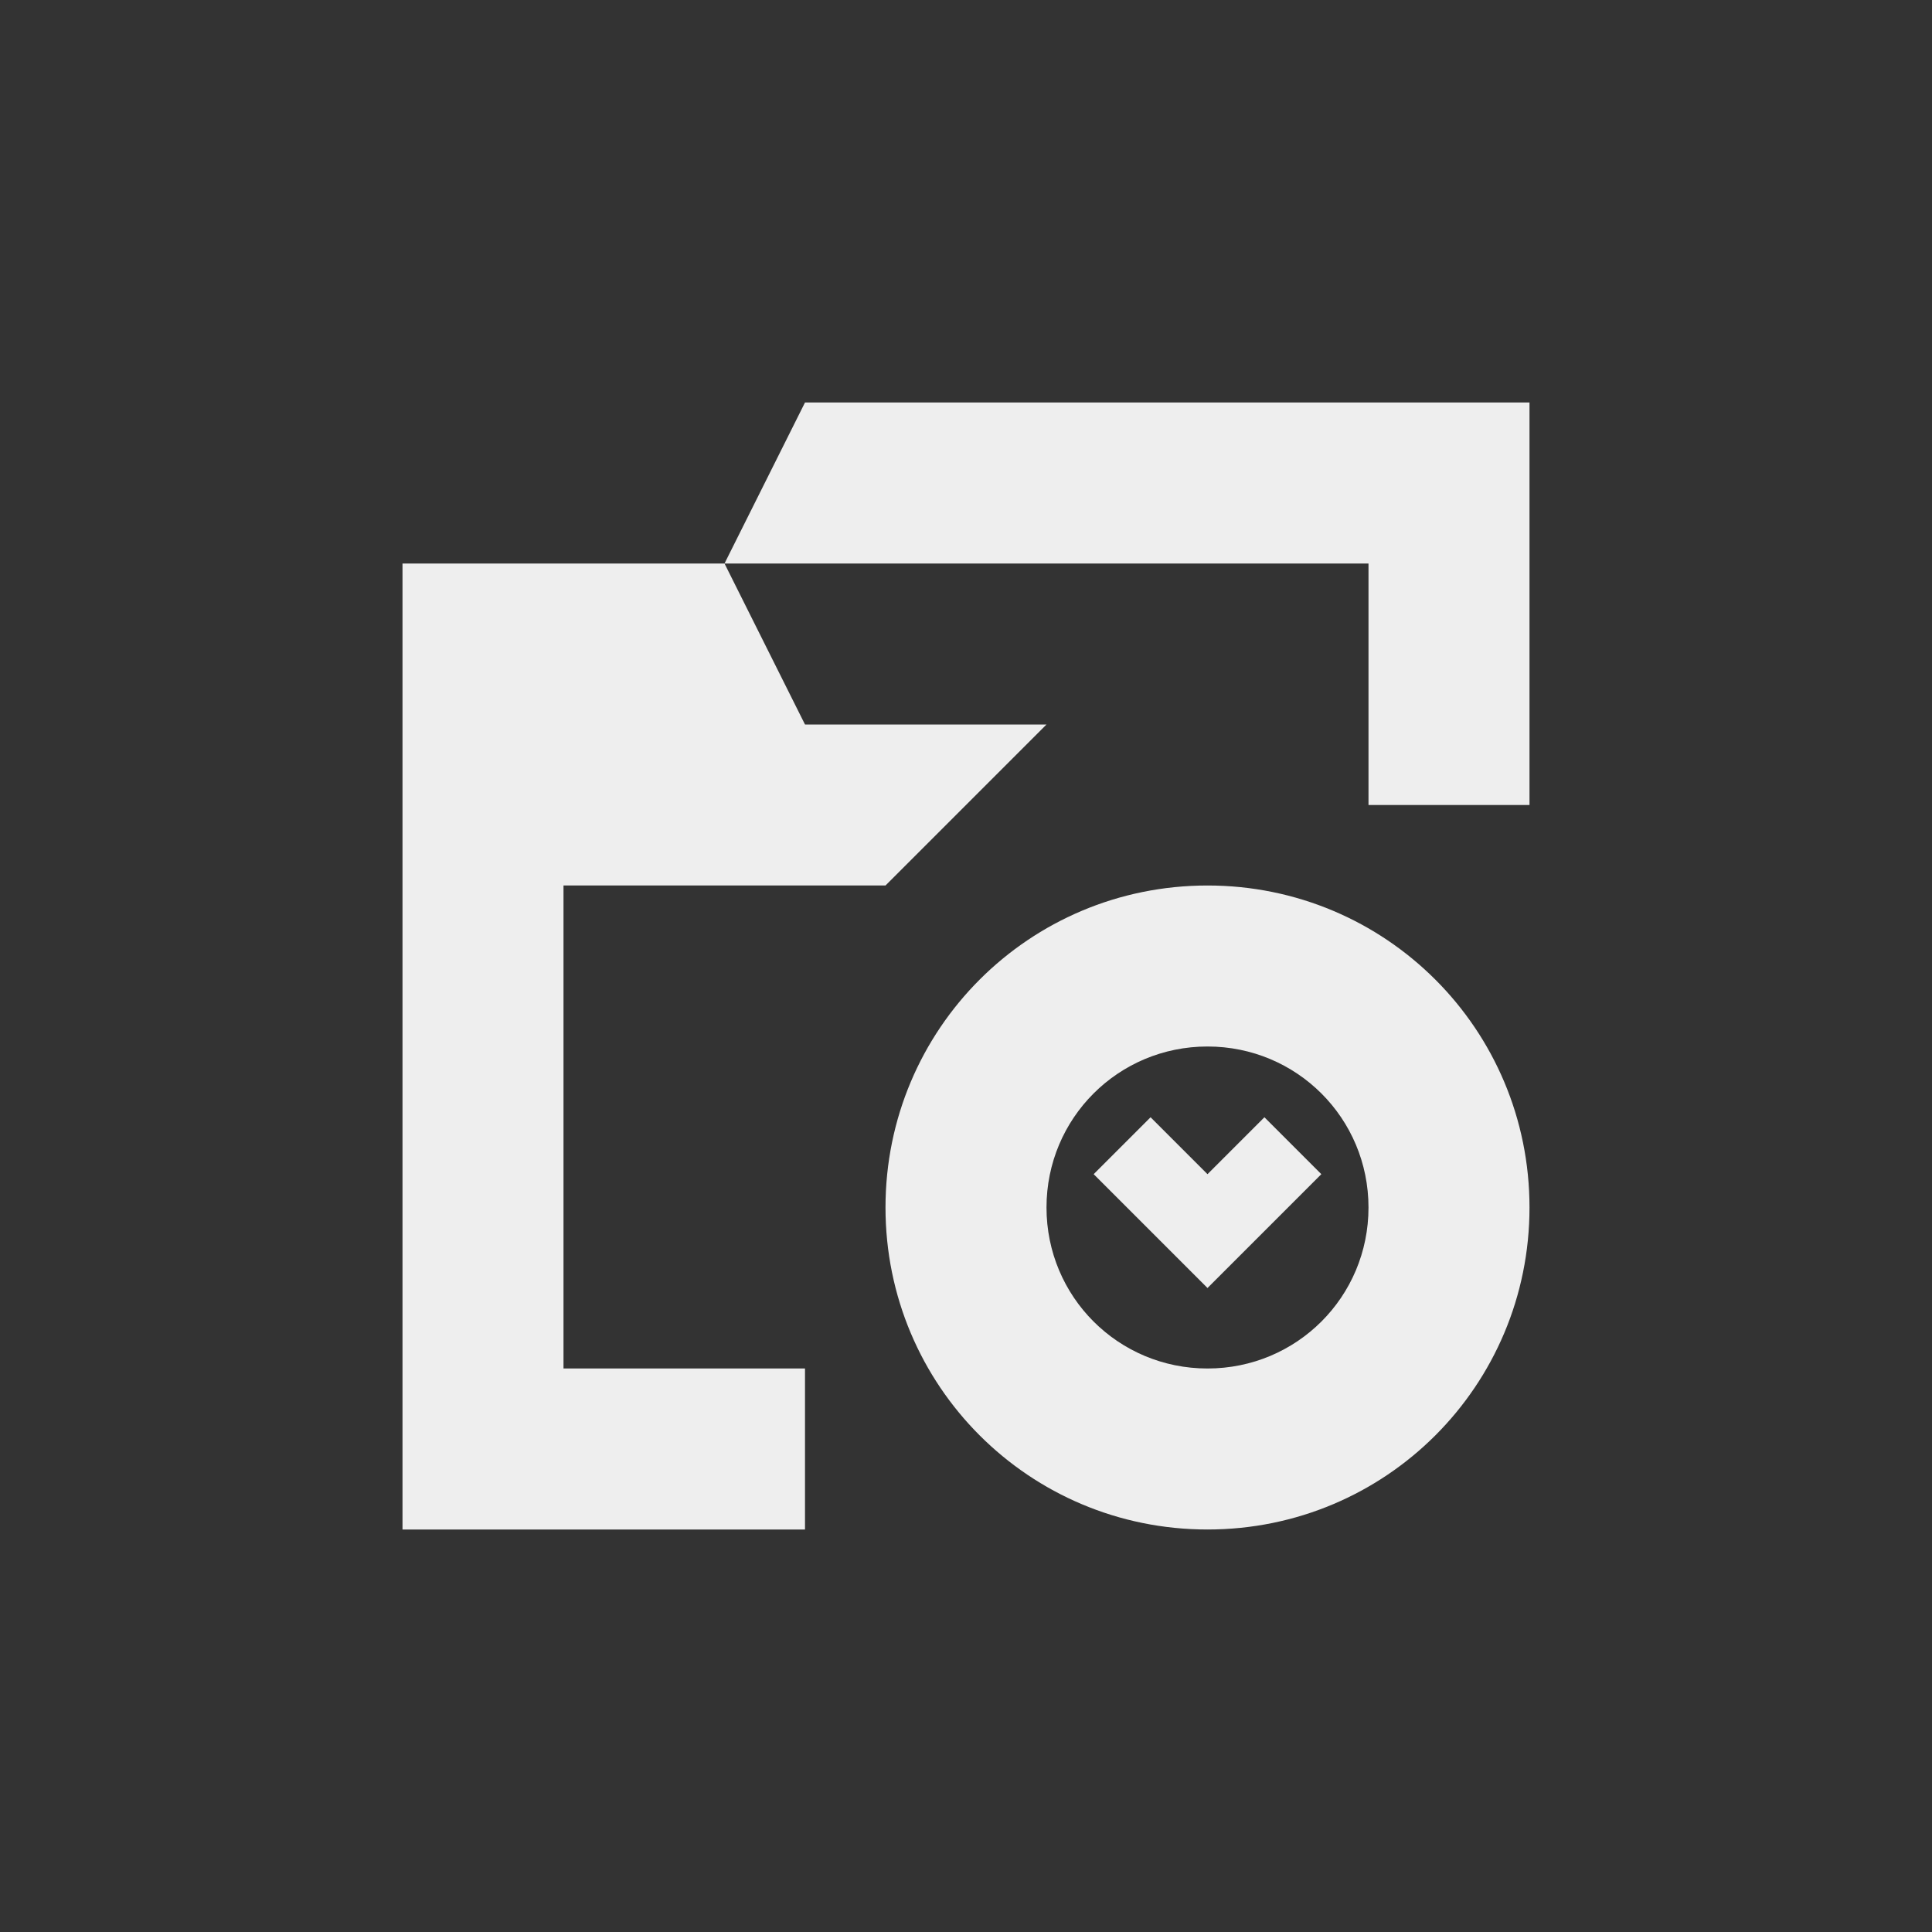 <?xml version="1.0" encoding="UTF-8"?>
<svg xmlns="http://www.w3.org/2000/svg" xmlns:xlink="http://www.w3.org/1999/xlink" width="24px" height="24px" viewBox="0 0 24 24" version="1.1">
<rect x="0" y="0" width="24" height="24" fill="#333333" stroke="none"/>
<g id="surface1">
<defs>
  <style id="current-color-scheme" type="text/css">
   .ColorScheme-Text { color:#eeeeee; } .ColorScheme-Highlight { color:#424242; }
  </style>
 </defs>
<path style="fill:currentColor" class="ColorScheme-Text" d="M 10 5 L 9 7 L 17 7 L 17 10 L 19 10 L 19 5 Z M 9 7 L 5 7 L 5 19 L 10 19 L 10 17 L 7 17 L 7 11 L 11 11 L 13 9 L 10 9 Z M 15 11 C 12.785 11 11 12.785 11 15 C 11 17.215 12.785 19 15 19 C 17.215 19 19 17.215 19 15 C 19 12.785 17.215 11 15 11 Z M 15 13 C 16.109 13 17 13.891 17 15 C 17 16.109 16.109 17 15 17 C 13.891 17 13 16.109 13 15 C 13 13.891 13.891 13 15 13 Z M 14.293 13.879 L 13.586 14.586 L 15 16 L 16.414 14.586 L 15.707 13.879 L 15 14.586 Z M 14.293 13.879 "/>
</g>
</svg>
